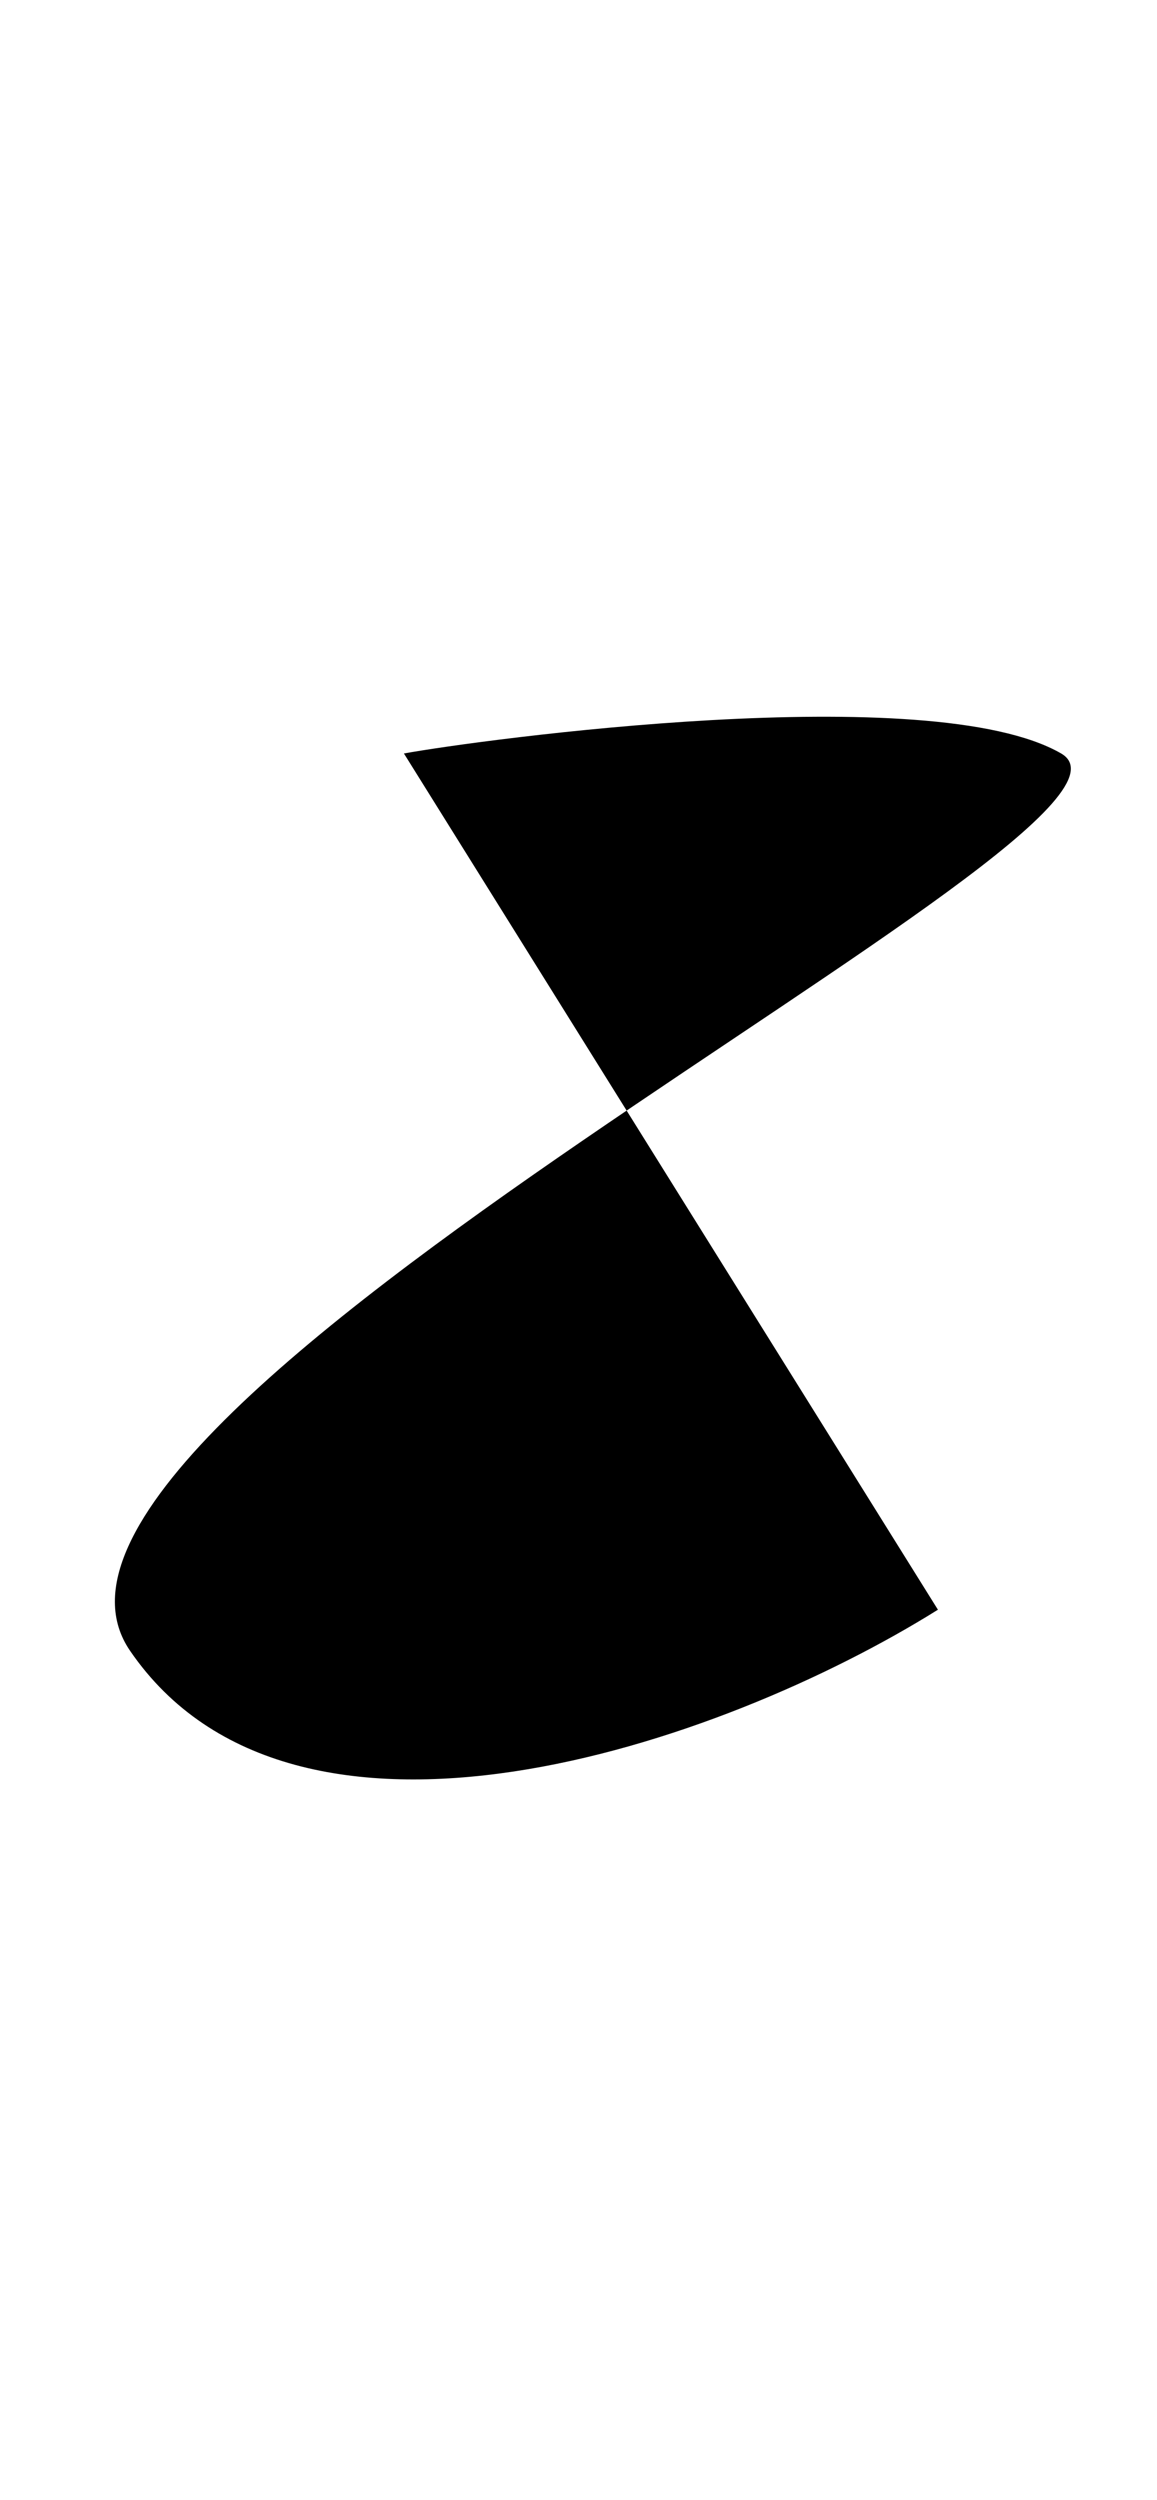  <svg version="1.1" id="Layer_1" xmlns="http://www.w3.org/2000/svg" xmlns:xlink="http://www.w3.org/1999/xlink" x="0px" y="0px" viewBox="0 0 16.9 36.5" enable-background="new 0 0 16.9 36.5" xml:space="preserve"> <path d=" M5.9,11c1.1-0.2,7.7-1.1,9.6,0s-16,9.6-13.6,13.1s8.6,1.4,11.8-0.6"/> </svg> 